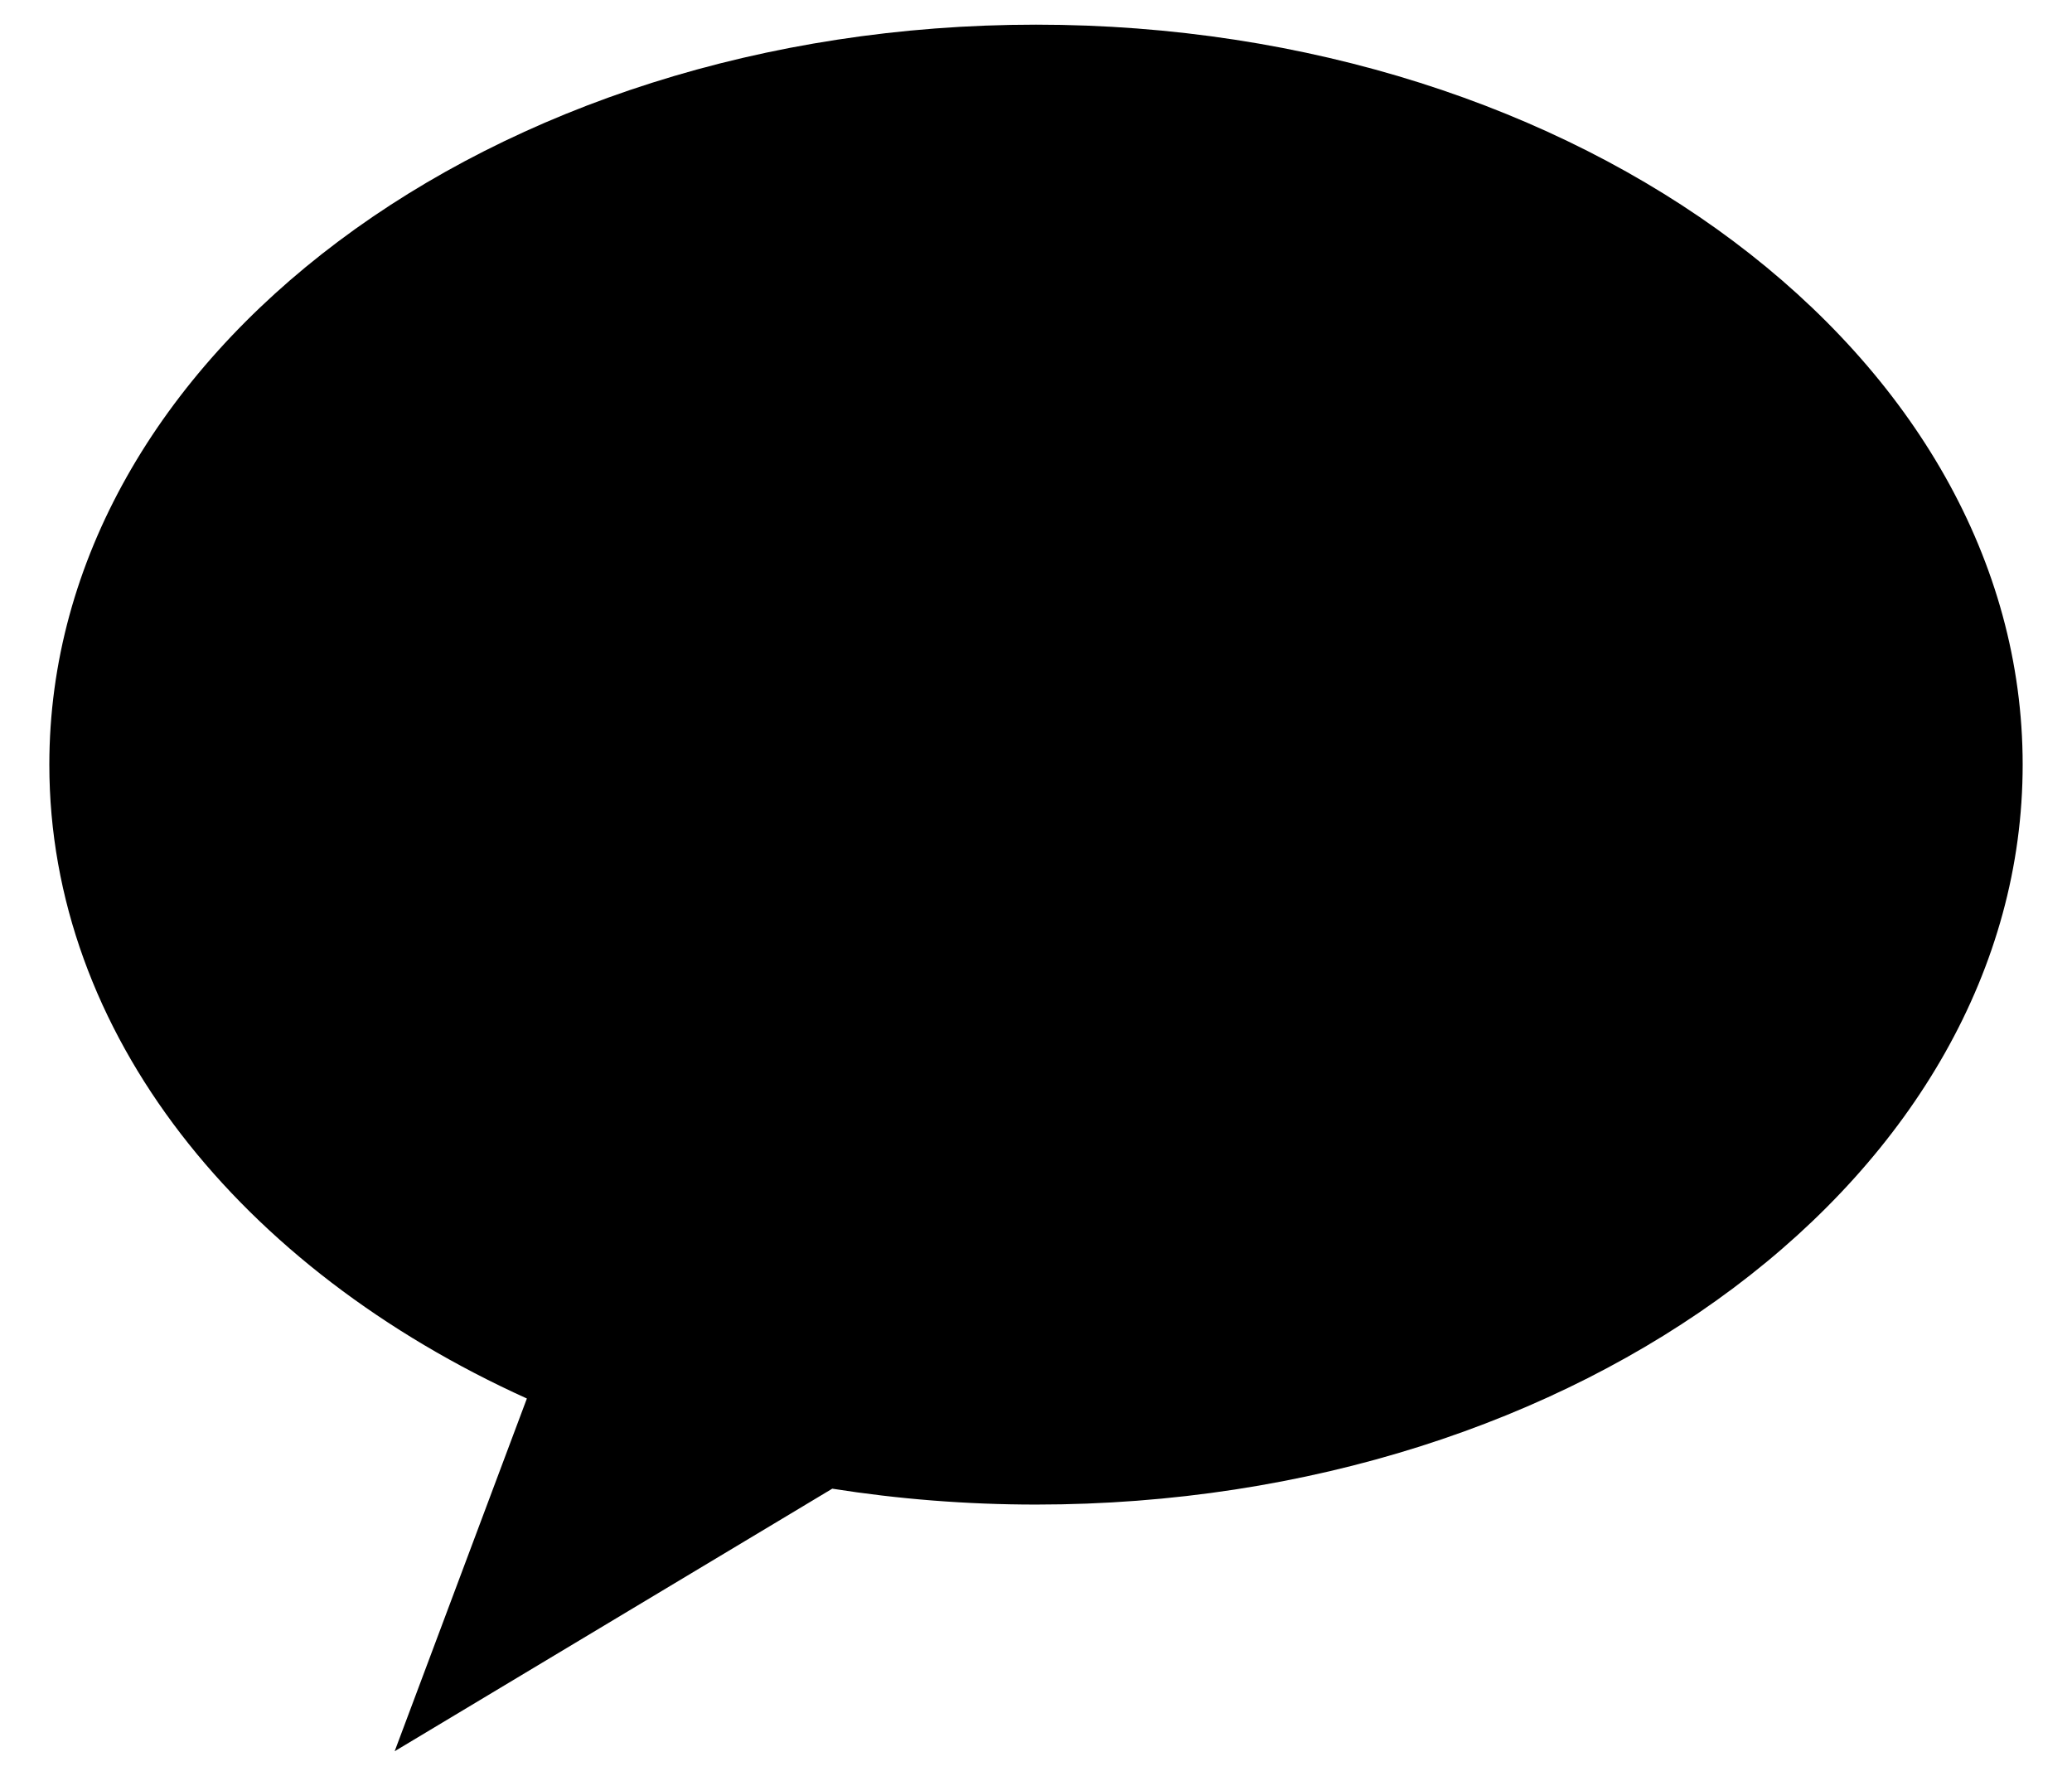 <svg width="21" height="18" viewBox="0 0 21 18" fill="none" xmlns="http://www.w3.org/2000/svg">
<path d="M10.5 0.25C16.023 0.25 20.5 3.608 20.5 7.75C20.5 11.892 16.023 15.25 10.5 15.25C9.792 15.25 9.101 15.194 8.435 15.089L4 17.75L5.34 14.175C2.44 12.862 0.5 10.476 0.5 7.75C0.5 3.608 4.977 0.25 10.5 0.25Z" fill="black"/>
</svg>
